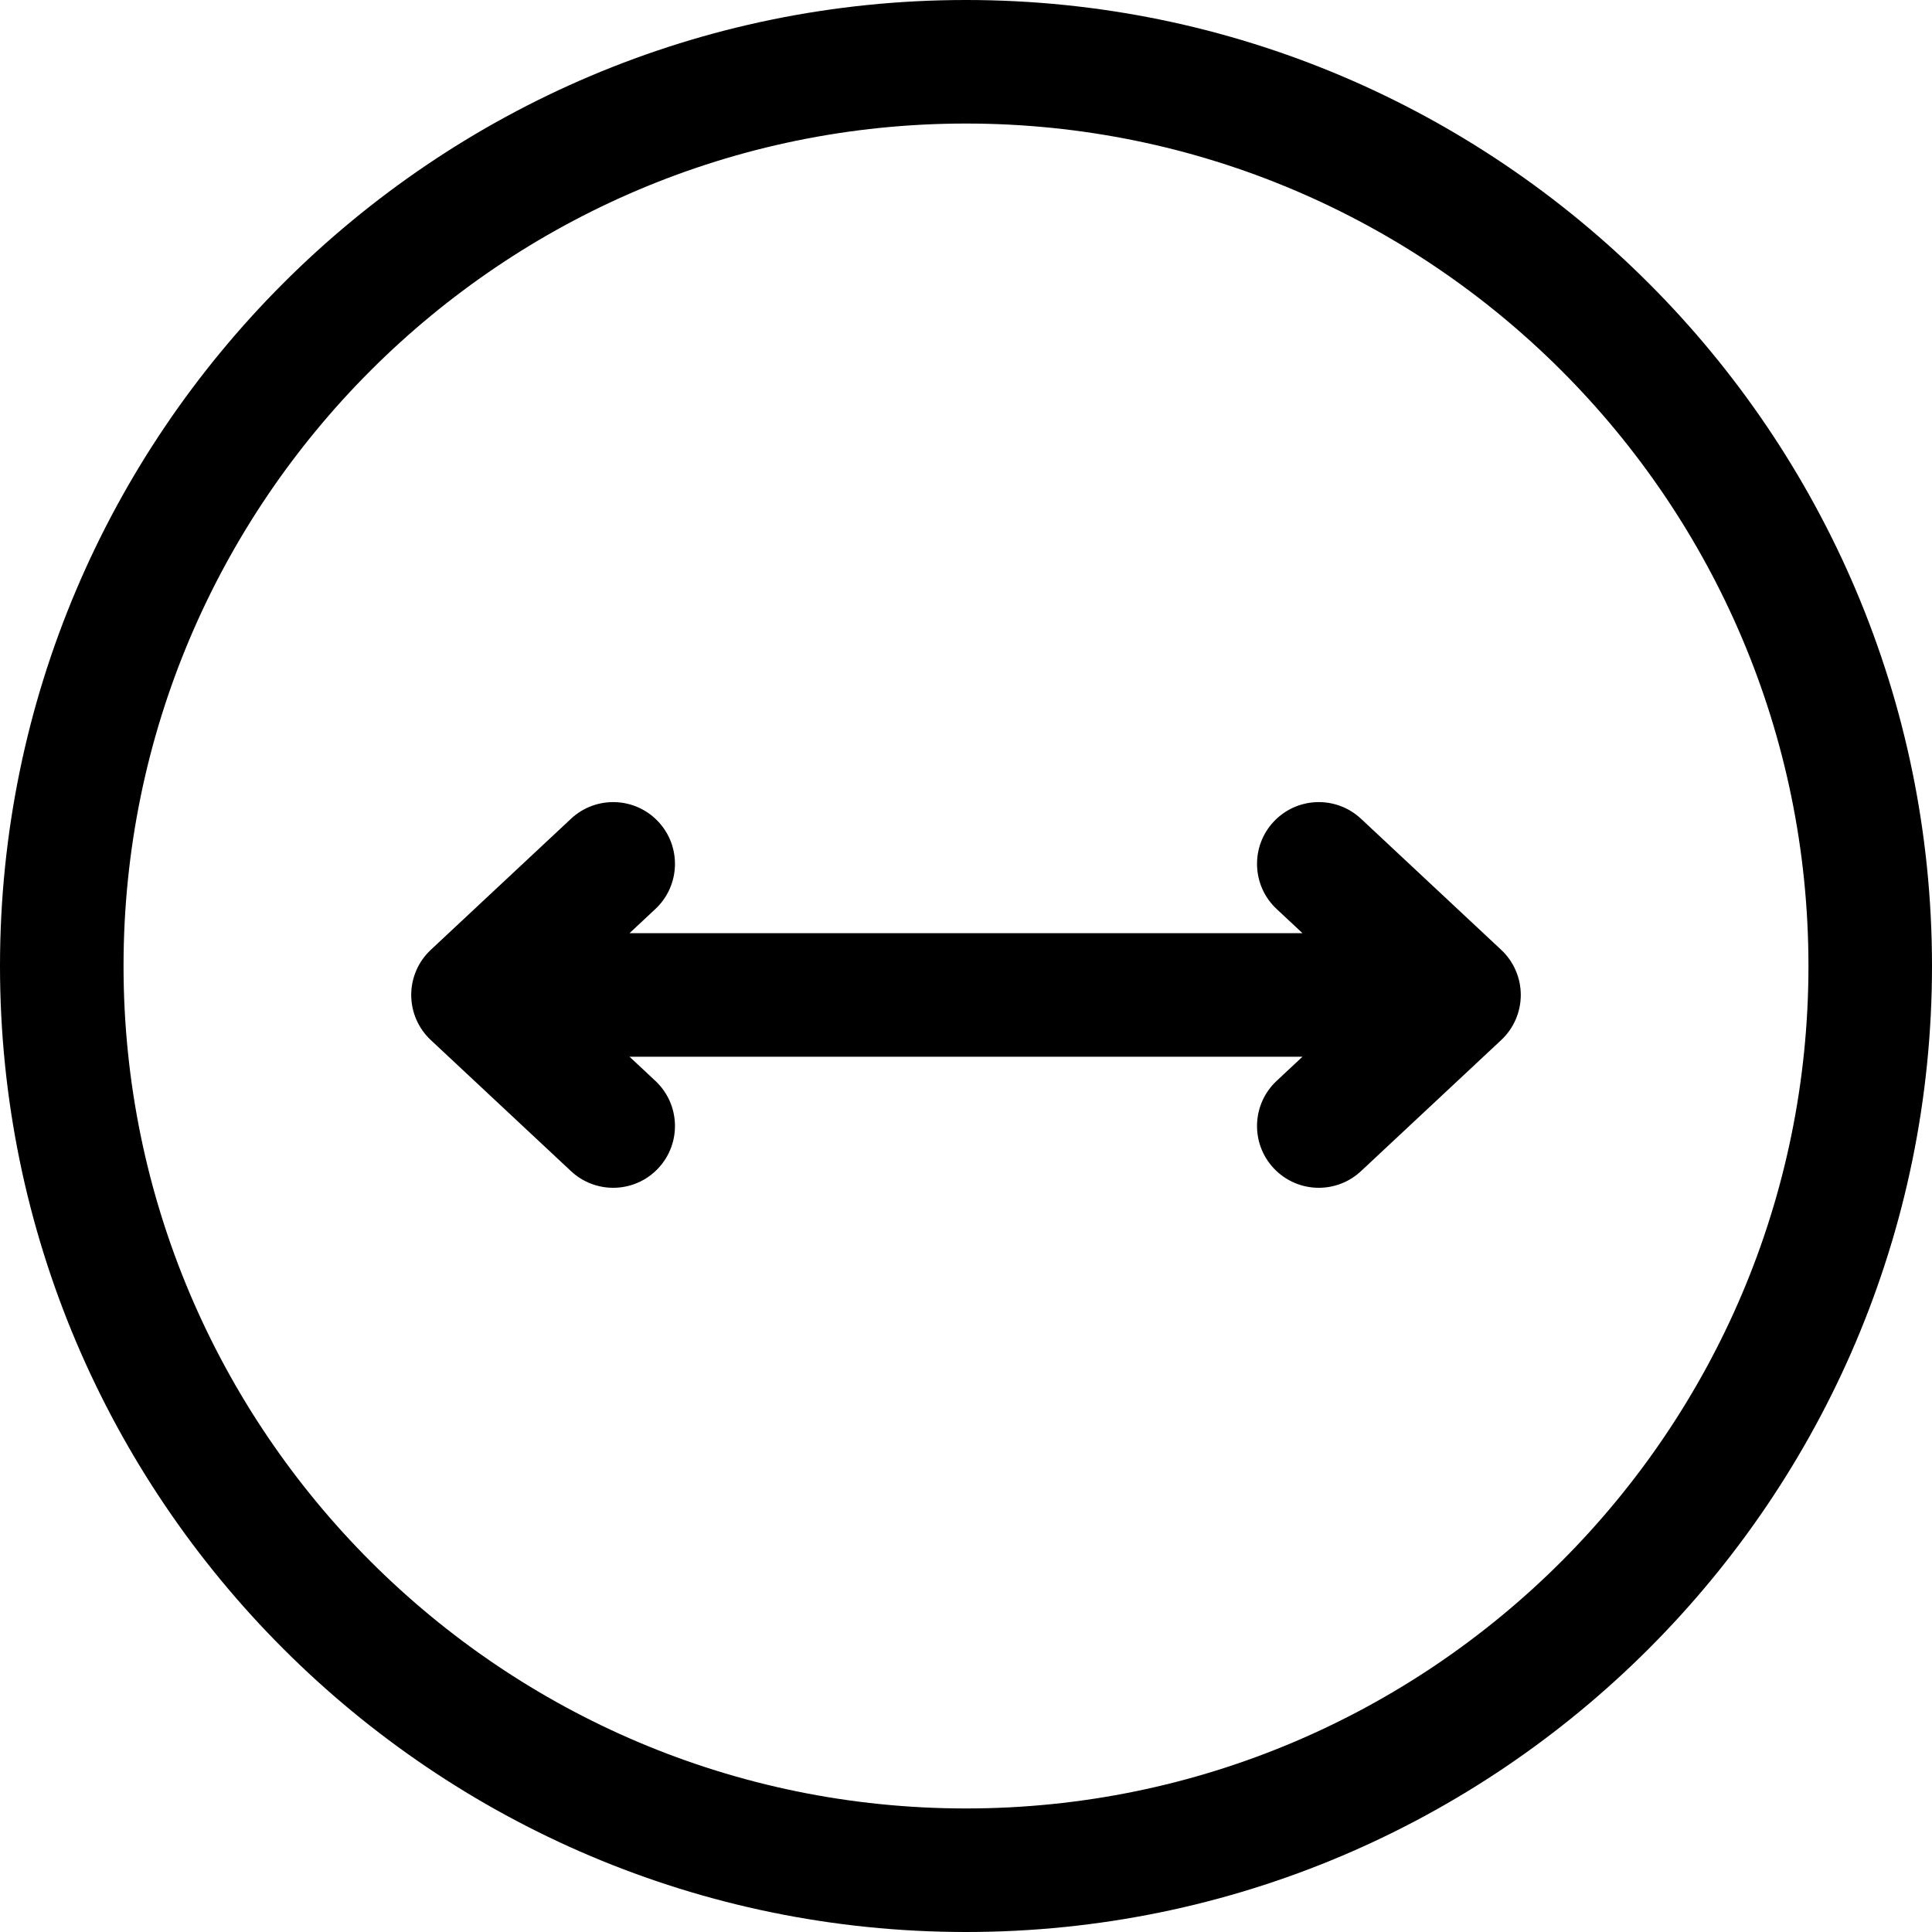 <?xml version="1.0" encoding="iso-8859-1"?>
<!-- Generator: Adobe Illustrator 18.0.0, SVG Export Plug-In . SVG Version: 6.00 Build 0)  -->
<!DOCTYPE svg PUBLIC "-//W3C//DTD SVG 1.1//EN" "http://www.w3.org/Graphics/SVG/1.1/DTD/svg11.dtd">
<svg version="1.1" id="Capa_1" xmlns="http://www.w3.org/2000/svg" xmlns:xlink="http://www.w3.org/1999/xlink" x="0px" y="0px"
	 viewBox="0 0 281.488 281.488" style="enable-background:new 0 0 281.488 281.488;" xml:space="preserve">
<g>
	<path d="M140.744,0C63.138,0,0,63.138,0,140.744s63.138,140.744,140.744,140.744s140.744-63.138,140.744-140.744
		S218.351,0,140.744,0z M140.744,263.488C73.063,263.488,18,208.426,18,140.744S73.063,18,140.744,18
		s122.744,55.063,122.744,122.744S208.426,263.488,140.744,263.488z"/>
	<path d="M198.293,119.289c-3.632-3.393-9.326-3.202-12.722,0.429c-3.394,3.632-3.202,9.327,0.43,12.722l3.767,3.521H91.72
		l3.767-3.521c3.632-3.395,3.823-9.09,0.43-12.722c-3.396-3.631-9.091-3.822-12.722-0.429l-20.428,19.098
		c-1.821,1.701-2.854,4.082-2.854,6.574s1.033,4.873,2.854,6.574l20.428,19.098c1.736,1.622,3.942,2.425,6.145,2.425
		c2.405,0,4.805-0.958,6.577-2.854c3.394-3.632,3.202-9.327-0.43-12.722l-3.767-3.521h98.048l-3.767,3.521
		c-3.632,3.395-3.823,9.09-0.43,12.722c1.772,1.896,4.172,2.854,6.577,2.854c2.202,0,4.409-0.803,6.145-2.425l20.428-19.098
		c1.821-1.701,2.854-4.082,2.854-6.574s-1.033-4.873-2.854-6.574L198.293,119.289z"/>
</g>
<g>
</g>
<g>
</g>
<g>
</g>
<g>
</g>
<g>
</g>
<g>
</g>
<g>
</g>
<g>
</g>
<g>
</g>
<g>
</g>
<g>
</g>
<g>
</g>
<g>
</g>
<g>
</g>
<g>
</g>
</svg>
